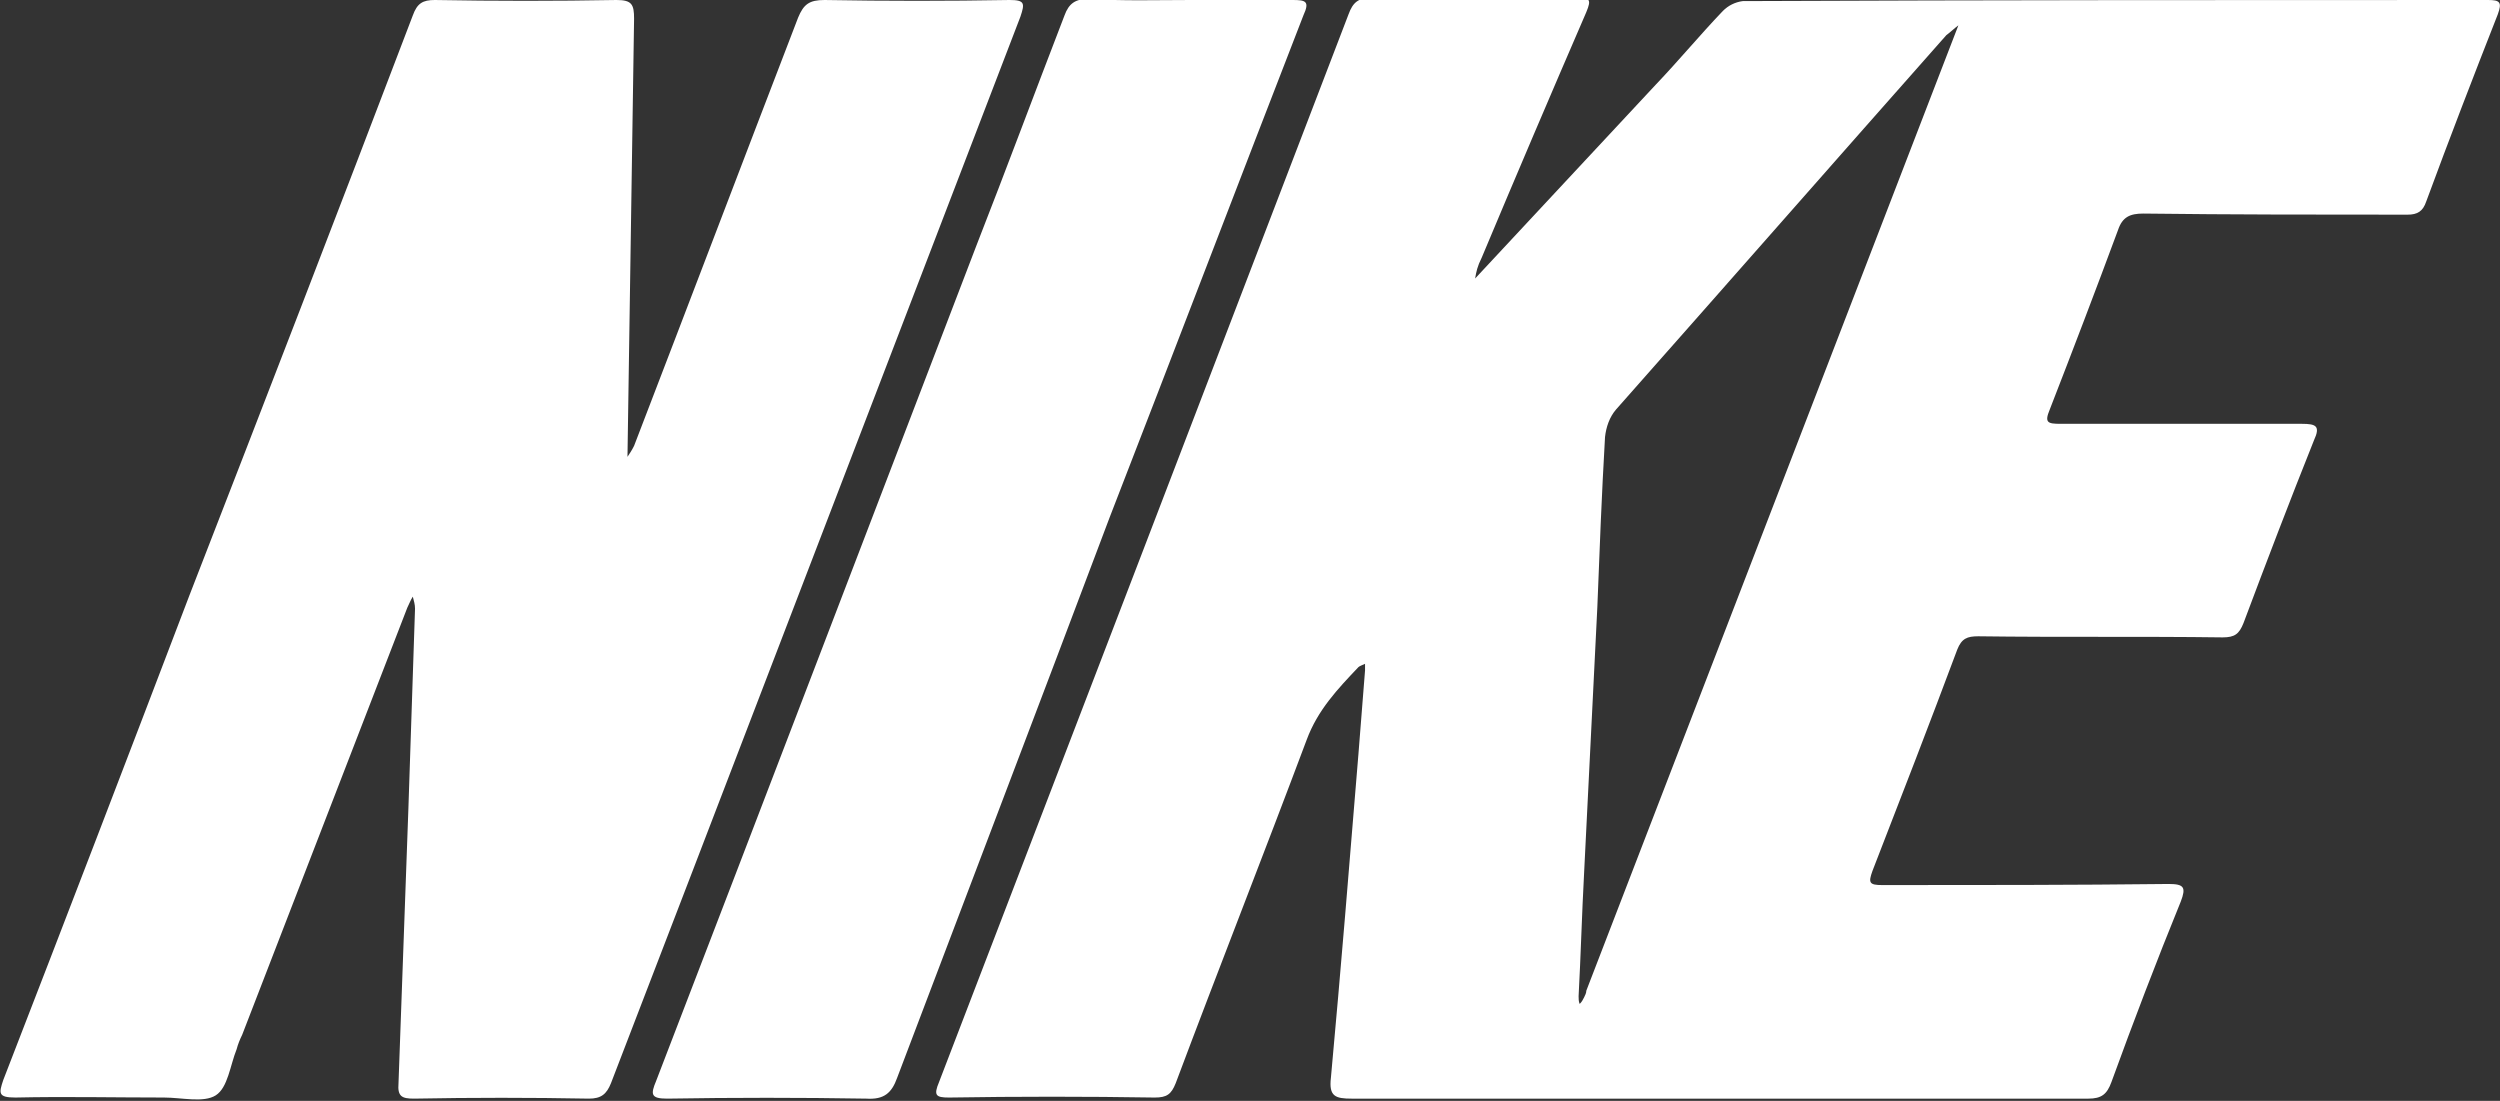 <?xml version="1.0" encoding="utf-8"?>
<!-- Generator: Adobe Illustrator 24.2.0, SVG Export Plug-In . SVG Version: 6.00 Build 0)  -->
<svg version="1.1" id="Calque_1" xmlns="http://www.w3.org/2000/svg" xmlns:xlink="http://www.w3.org/1999/xlink" x="0px" y="0px"
	 viewBox="0 0 227.1 100" style="enable-background:new 0 0 227.1 100;" xml:space="preserve">
<rect x="0" y="0" width="227.1" height="100" fill="#333333" stroke="none"/>
<style type="text/css">
	.st0{fill:#ffffff33;}
	.st1{fill:#FFFFFF;}
</style>
<path class="st0" d="M134,25.3c5.5-5.9,11-11.8,16.4-17.6c2.1-2.2,4-4.5,6.1-6.7c0.5-0.5,1.1-0.8,1.8-0.9C180.9,0,203.4,0,226,0
	c1.1,0,1.3,0.2,0.9,1.3c-2.2,5.6-4.4,11.3-6.5,17c-0.3,0.9-0.8,1.2-1.7,1.2c-8,0-16,0-24-0.1c-1.2,0-1.9,0.3-2.3,1.5
	c-2,5.4-4.1,10.9-6.2,16.3c-0.5,1.2-0.2,1.3,1,1.3c7.3,0,14.6,0,21.9,0c1.3,0,1.7,0.2,1.1,1.5c-2.2,5.5-4.3,11-6.4,16.6
	c-0.4,1-0.8,1.3-1.9,1.3c-7.4-0.1-14.8,0-22.2-0.1c-1,0-1.5,0.2-1.9,1.2c-2.5,6.7-5.1,13.4-7.7,20.1c-0.4,1.1-0.3,1.3,0.9,1.3
	c8.7,0,17.4,0,26-0.1c1.4,0,1.6,0.3,1.1,1.6c-2.2,5.4-4.3,10.9-6.3,16.4c-0.4,1.1-0.9,1.5-2.1,1.5c-22.3,0-44.6,0-66.9,0
	c-1.5,0-2.1-0.2-1.9-1.9c0.9-9.8,1.7-19.6,2.5-29.4c0.2-2.5,0.4-5.1,0.6-7.6c0-0.2,0-0.4,0-0.6c-0.2,0.1-0.5,0.2-0.6,0.3
	c-1.9,2-3.7,3.9-4.7,6.6c-3.9,10.4-8,20.8-11.9,31.2c-0.4,1-0.8,1.3-1.9,1.3c-6.2-0.1-12.5-0.1-18.7,0c-1.2,0-1.4-0.2-0.9-1.4
	c12.4-32.3,24.8-64.6,37.2-97c0.4-1.1,0.9-1.5,2.1-1.5c6.2,0.1,12.4,0.1,18.6,0c1.2,0,1.4,0.1,0.9,1.3c-3.2,7.4-6.4,14.9-9.5,22.3
	C134.2,24.2,134.1,24.7,134,25.3c0-0.1,0-0.1,0-0.1L134,25.3z M177.9,2.3c-0.4,0.3-0.7,0.6-1.1,0.9c-10,11.3-20,22.7-30,34
	c-0.6,0.7-0.9,1.6-1,2.5c-0.3,5.2-0.5,10.3-0.7,15.5c-0.4,8-0.8,16-1.2,24.1c-0.2,3.7-0.3,7.5-0.5,11.2c0,0.2,0,0.5,0.1,0.7
	c0.2-0.2,0.3-0.4,0.4-0.6c0.1-0.2,0.2-0.4,0.2-0.6L177.9,2.3L177.9,2.3L177.9,2.3z"/>
<path class="st0" d="M57,41.5c0.2-0.3,0.4-0.6,0.6-1c5-13,9.9-25.9,14.9-38.9C73,0.4,73.5,0,74.9,0c5.6,0.1,11.2,0.1,16.8,0
	c1.4,0,1.4,0.3,1,1.5c-9.9,25.8-19.8,51.6-29.7,77.4c-2.5,6.5-5,13-7.5,19.5c-0.4,1-0.9,1.4-2,1.4c-5.3-0.1-10.6-0.1-15.9,0
	c-1.1,0-1.5-0.2-1.4-1.4c0.3-8.3,0.6-16.7,0.9-25c0.2-6,0.4-12,0.6-18.1c0-0.4-0.1-0.7-0.2-1.1c-0.2,0.3-0.3,0.6-0.5,1
	C32,68.1,27,81.1,22,94c-0.2,0.4-0.4,0.9-0.5,1.3c-0.6,1.5-0.8,3.5-1.9,4.2c-1.1,0.7-3.1,0.2-4.7,0.2c-4.5,0-9-0.1-13.5,0
	c-1.6,0-1.5-0.4-1.1-1.6c5.7-14.7,11.3-29.3,16.9-44C24,36.6,30.8,19,37.5,1.4c0.4-1.1,0.9-1.4,2-1.4c5.5,0.1,11,0.1,16.5,0
	c1.4,0,1.6,0.4,1.6,1.7L57,41.5z"/>
<path class="st0" d="M108.2,0c3.1,0,6.1,0,9.2,0c1.2,0,1.6,0.1,1,1.4c-5.9,15.2-11.7,30.4-17.6,45.6C94.4,64,87.9,81,81.5,97.9
	c-0.5,1.4-1.2,2-2.8,1.9c-6-0.1-12.1-0.1-18.1,0c-1.5,0-1.5-0.4-1-1.6C69.3,73,79,47.6,88.7,22.3c2.7-6.9,5.3-13.9,8-20.9
	c0.4-1.1,1-1.5,2.2-1.5C102,0.1,105.1,0,108.2,0z"/>
<path class="st1" d="M177.8,2.3L177.8,2.3L177.8,2.3L177.8,2.3z"/>
<path class="st1" d="M134,25.3v-0.1C134,25.2,134,25.2,134,25.3L134,25.3z"/>
</svg>
